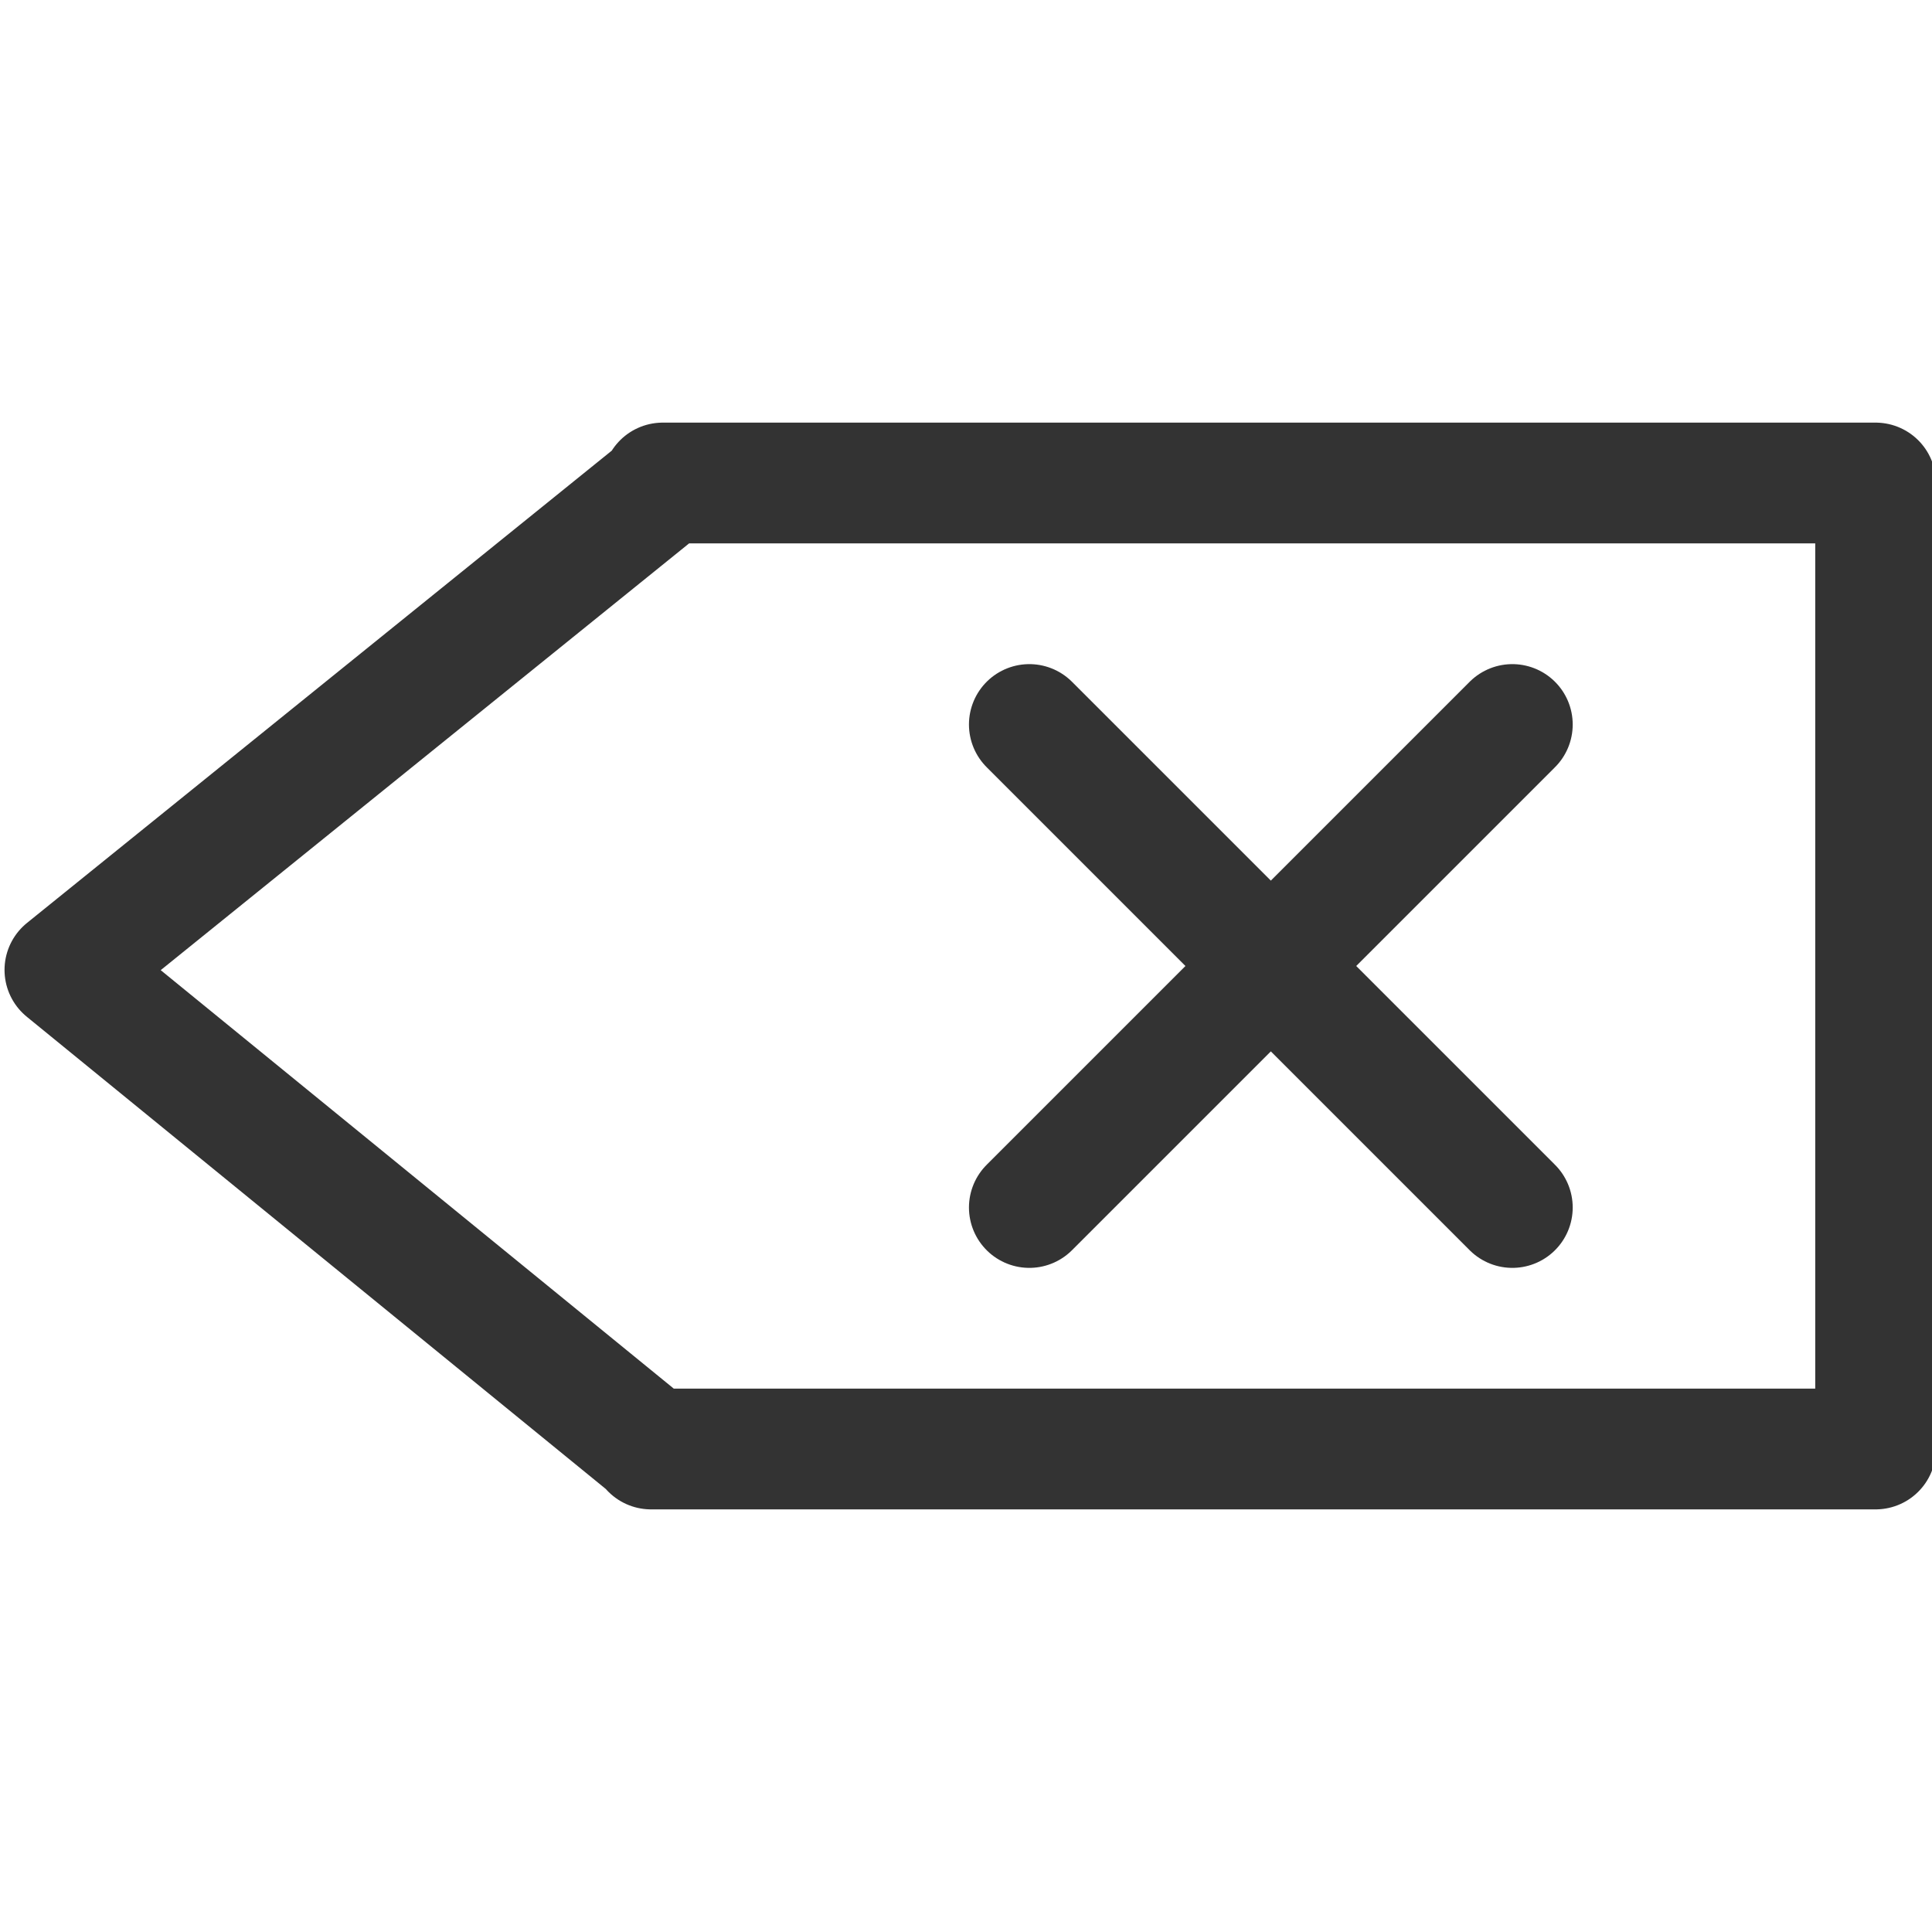<svg xmlns="http://www.w3.org/2000/svg" viewBox="0 0 32 32"><path d="M10.901 8.129l-9.826 7.936L10.804 24h-.021 20.283V8H10.977m6.072 4l8 8m0-8l-8 8" stroke="#333" stroke-width="2" stroke-linecap="round" stroke-linejoin="round" stroke-miterlimit="10" fill="none"/></svg>